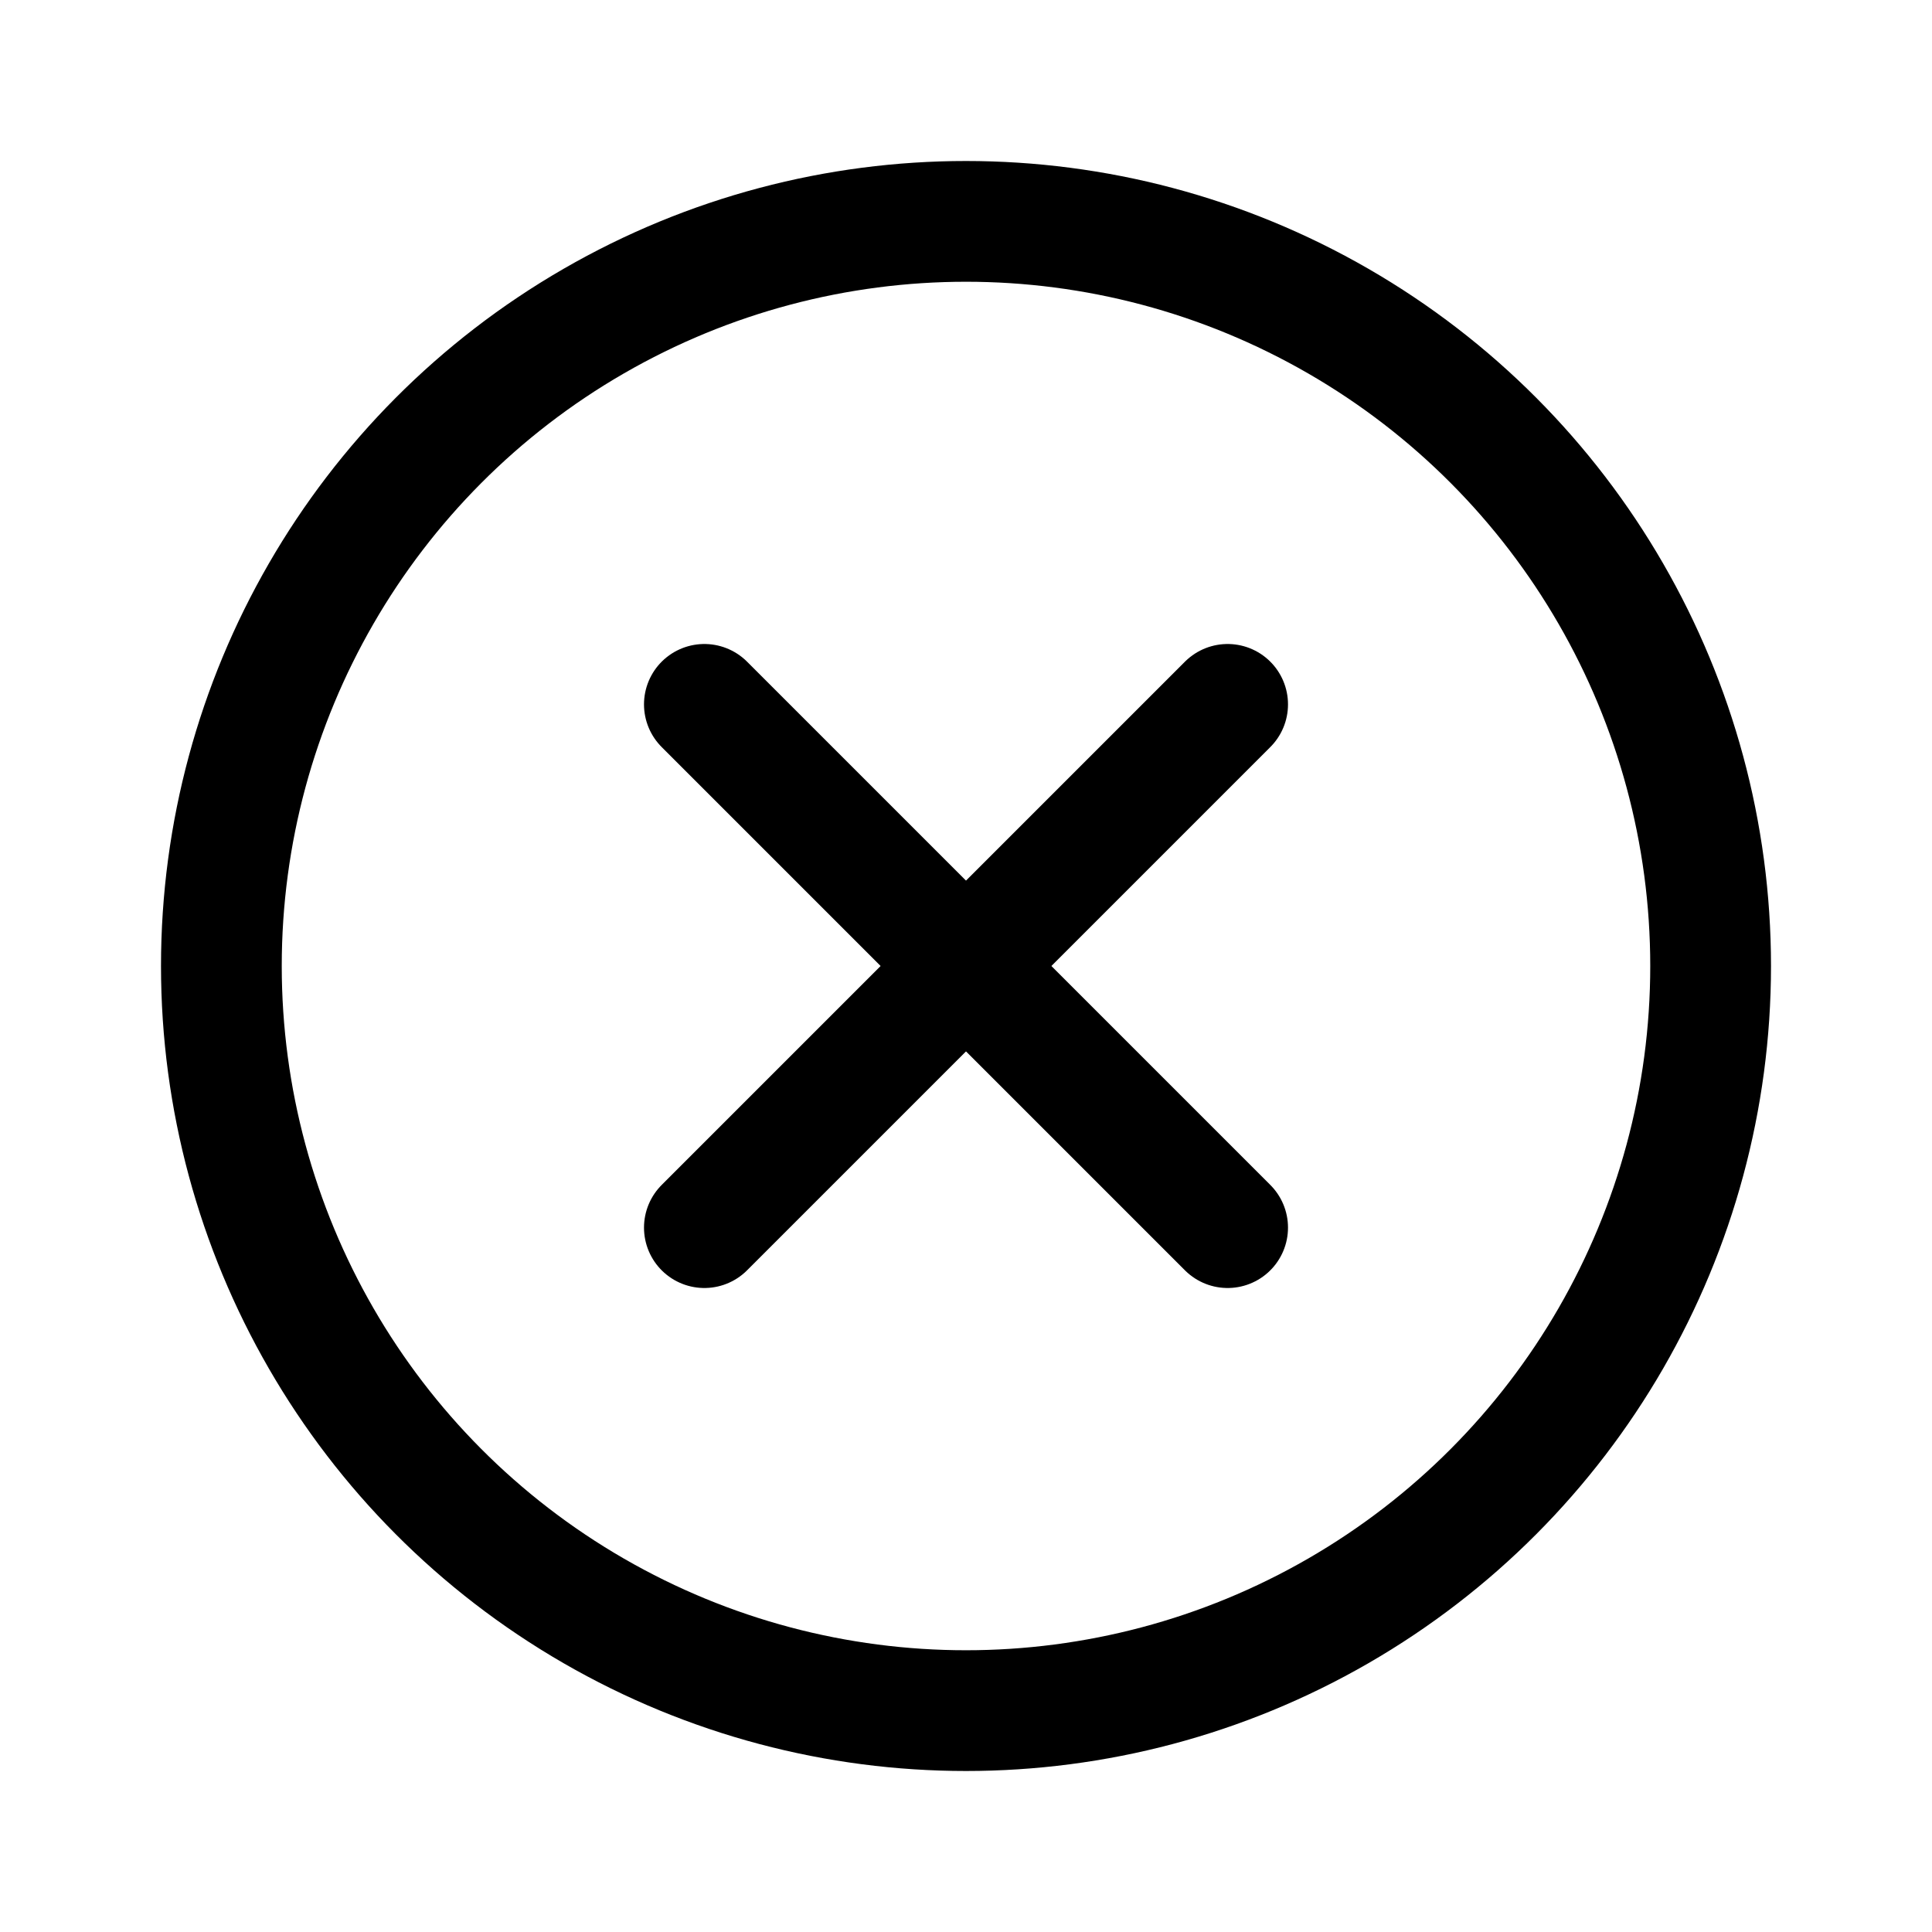 <?xml version="1.0" encoding="iso-8859-1"?>
<!-- Generator: Adobe Illustrator 22.1.0, SVG Export Plug-In . SVG Version: 6.00 Build 0)  -->
<svg version="1.1" id="Layer_1" xmlns="http://www.w3.org/2000/svg" xmlns:xlink="http://www.w3.org/1999/xlink" x="0px" y="0px"
	 viewBox="0 0 48 48" style="enable-background:new 0 0 48 48;" xml:space="preserve">
<circle style="fill:none;stroke:#000000;stroke-width:3;stroke-miterlimit:10;" cx="24" cy="24" r="18.5"/>
<line style="fill:none;stroke:#000000;stroke-width:3;stroke-linecap:round;stroke-miterlimit:10;" x1="30.5" y1="17.5" x2="17.5" y2="30.5"/>
<line style="fill:none;stroke:#000000;stroke-width:3;stroke-linecap:round;stroke-miterlimit:10;" x1="17.5" y1="17.5" x2="30.5" y2="30.5"/>
</svg>